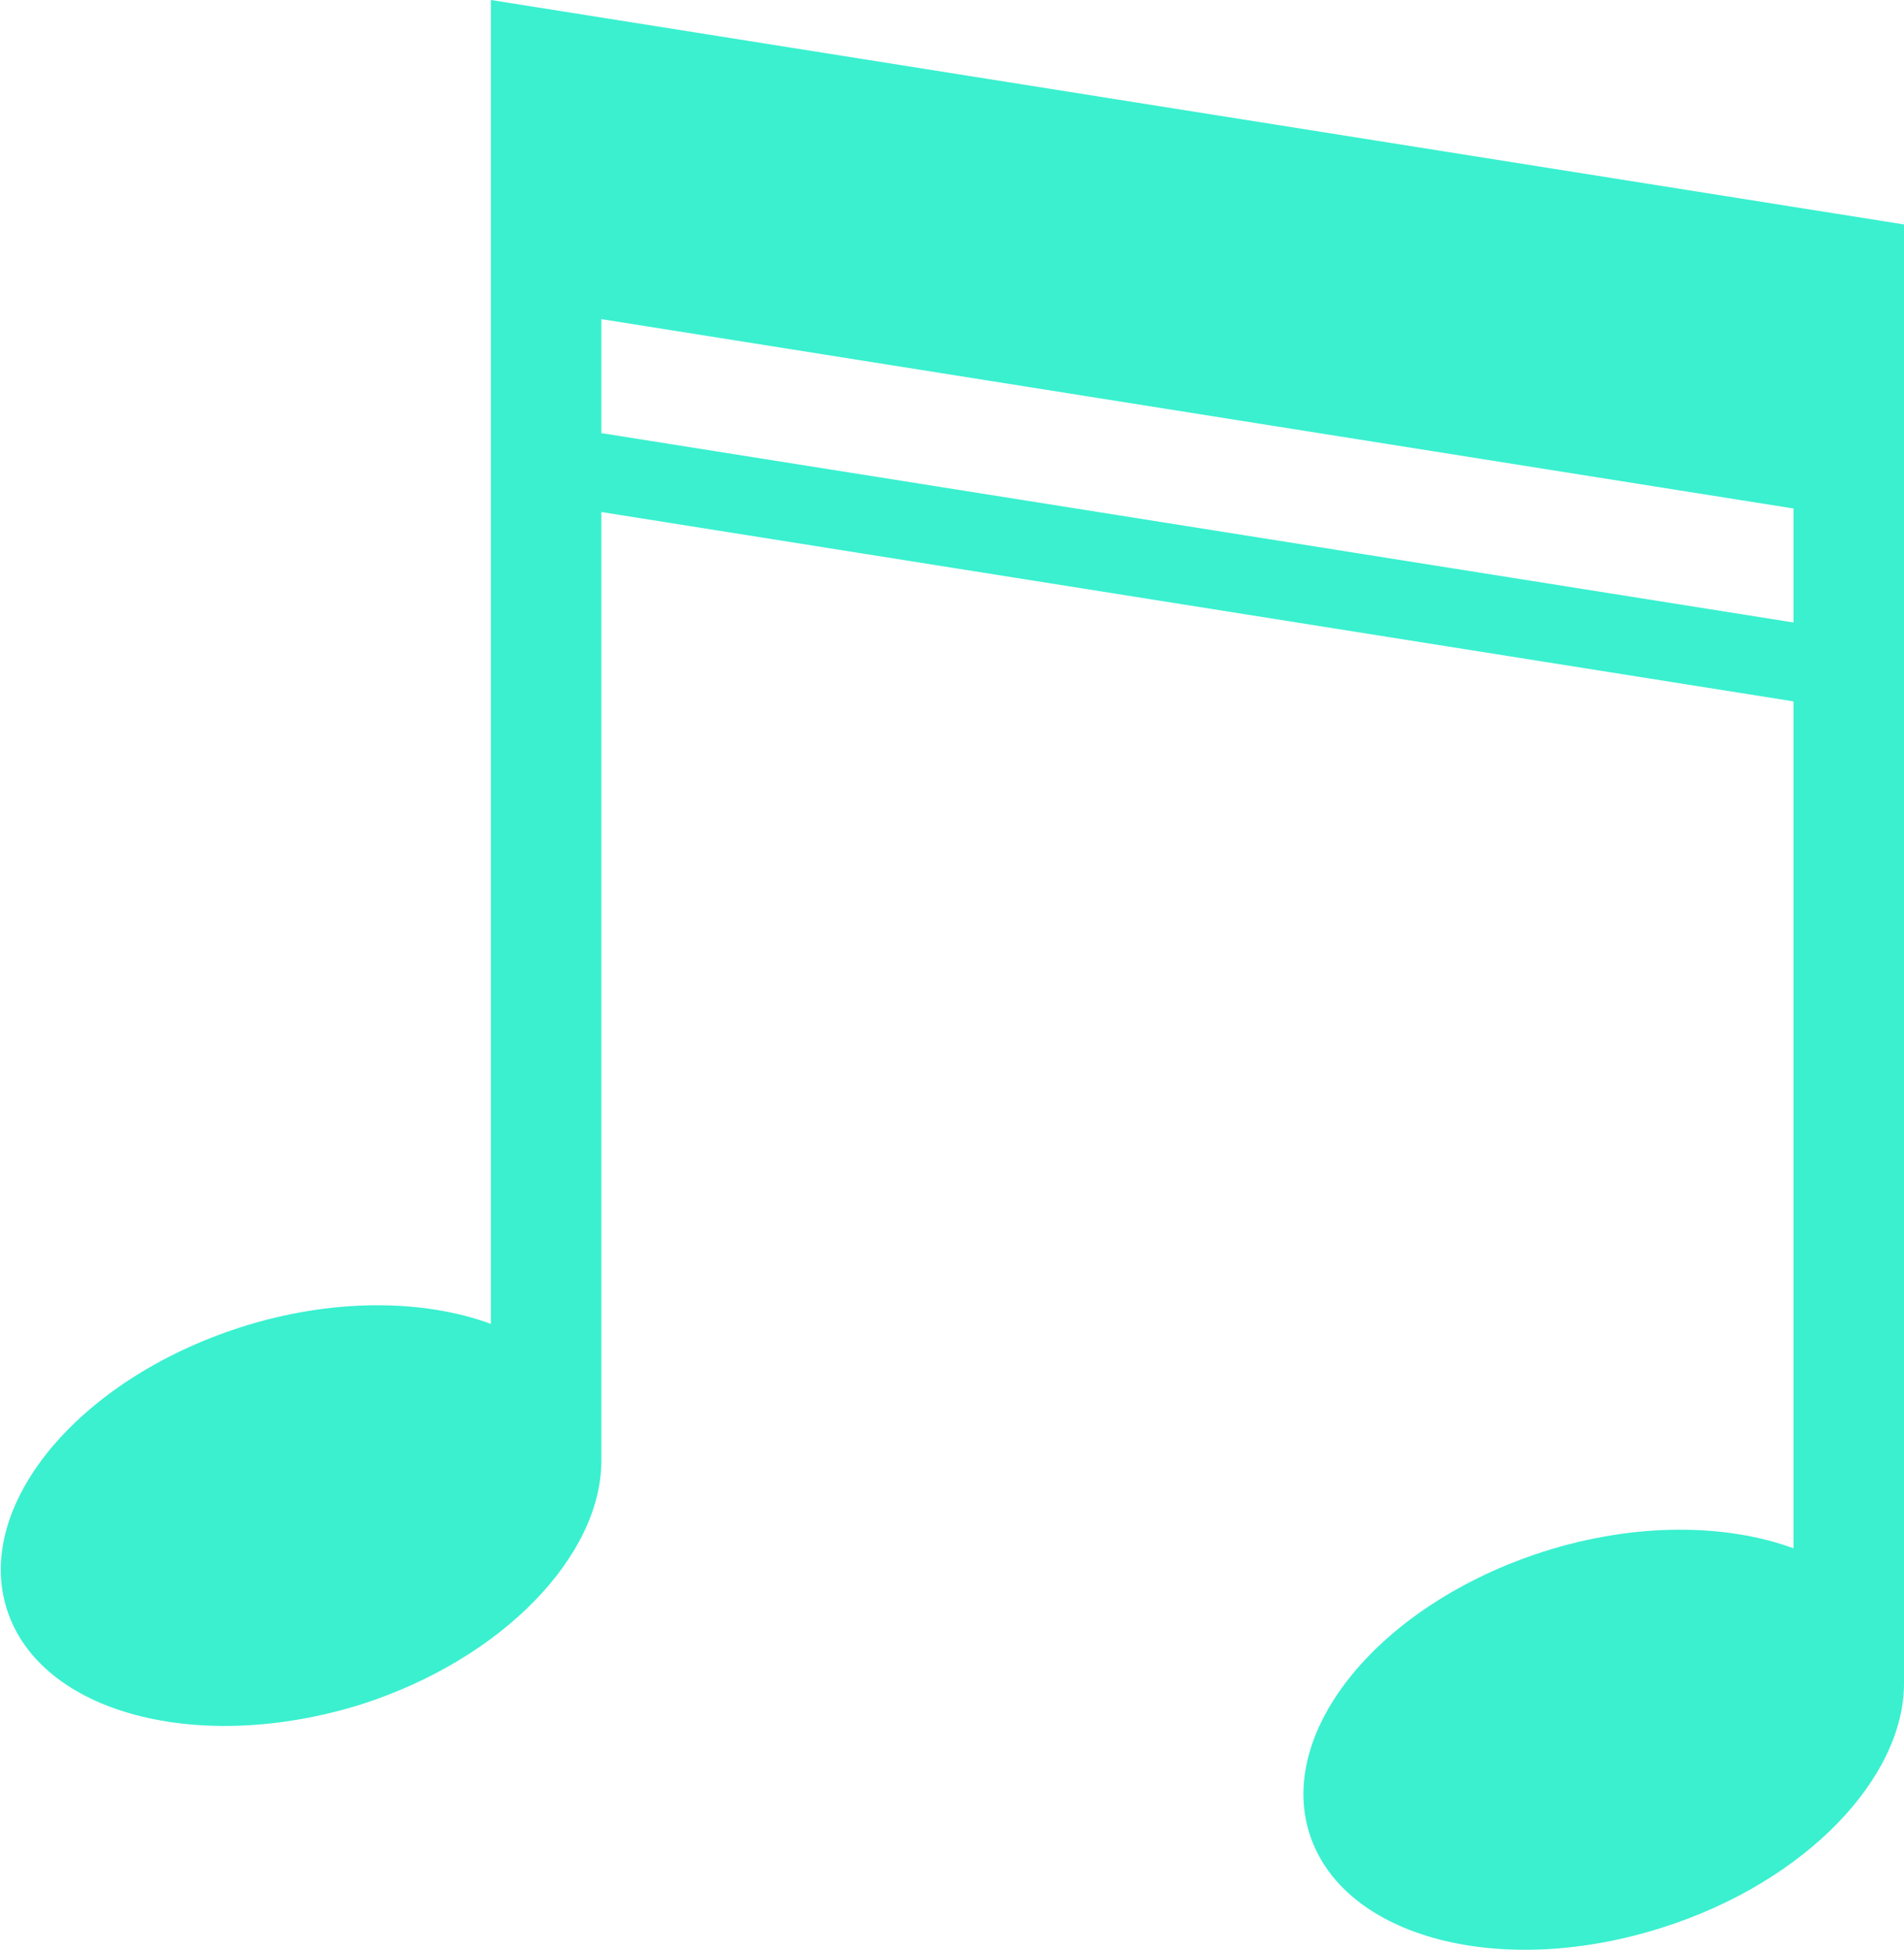 <?xml version="1.0" encoding="utf-8"?>
<!-- Generator: Adobe Illustrator 22.1.0, SVG Export Plug-In . SVG Version: 6.00 Build 0)  -->
<svg version="1.1" id="Слой_1" xmlns="http://www.w3.org/2000/svg" xmlns:xlink="http://www.w3.org/1999/xlink" x="0px" y="0px"
	 viewBox="0 0 108.6 111.2" style="enable-background:new 0 0 108.6 111.2;" xml:space="preserve">
<style type="text/css">
	.st0{opacity:0.77;fill:#00ECC2;enable-background:new    ;}
</style>
<path class="st0" d="M108.6,30V12.8l0,0l0,0L34.3,1l0,0L28,0v17.2v58.3c-3.8-1.4-9-1.5-14.3,0.2c-9.3,3-15.2,10.2-13.3,16.1
	c1.9,5.9,10.9,8.3,20.2,5.4c8.1-2.6,13.7-8.5,13.7-13.9l0,0V29.2l68,10.8v48.3c-3.8-1.4-9-1.5-14.3,0.2c-9.3,3-15.2,10.2-13.3,16.1
	c1.9,5.9,10.9,8.3,20.2,5.3c8.1-2.6,13.7-8.5,13.7-13.9V41l0,0v-4.5l0,0V30z M34.3,24.7v-6.5l68,10.8v6.5L34.3,24.7z"/>
</svg>
